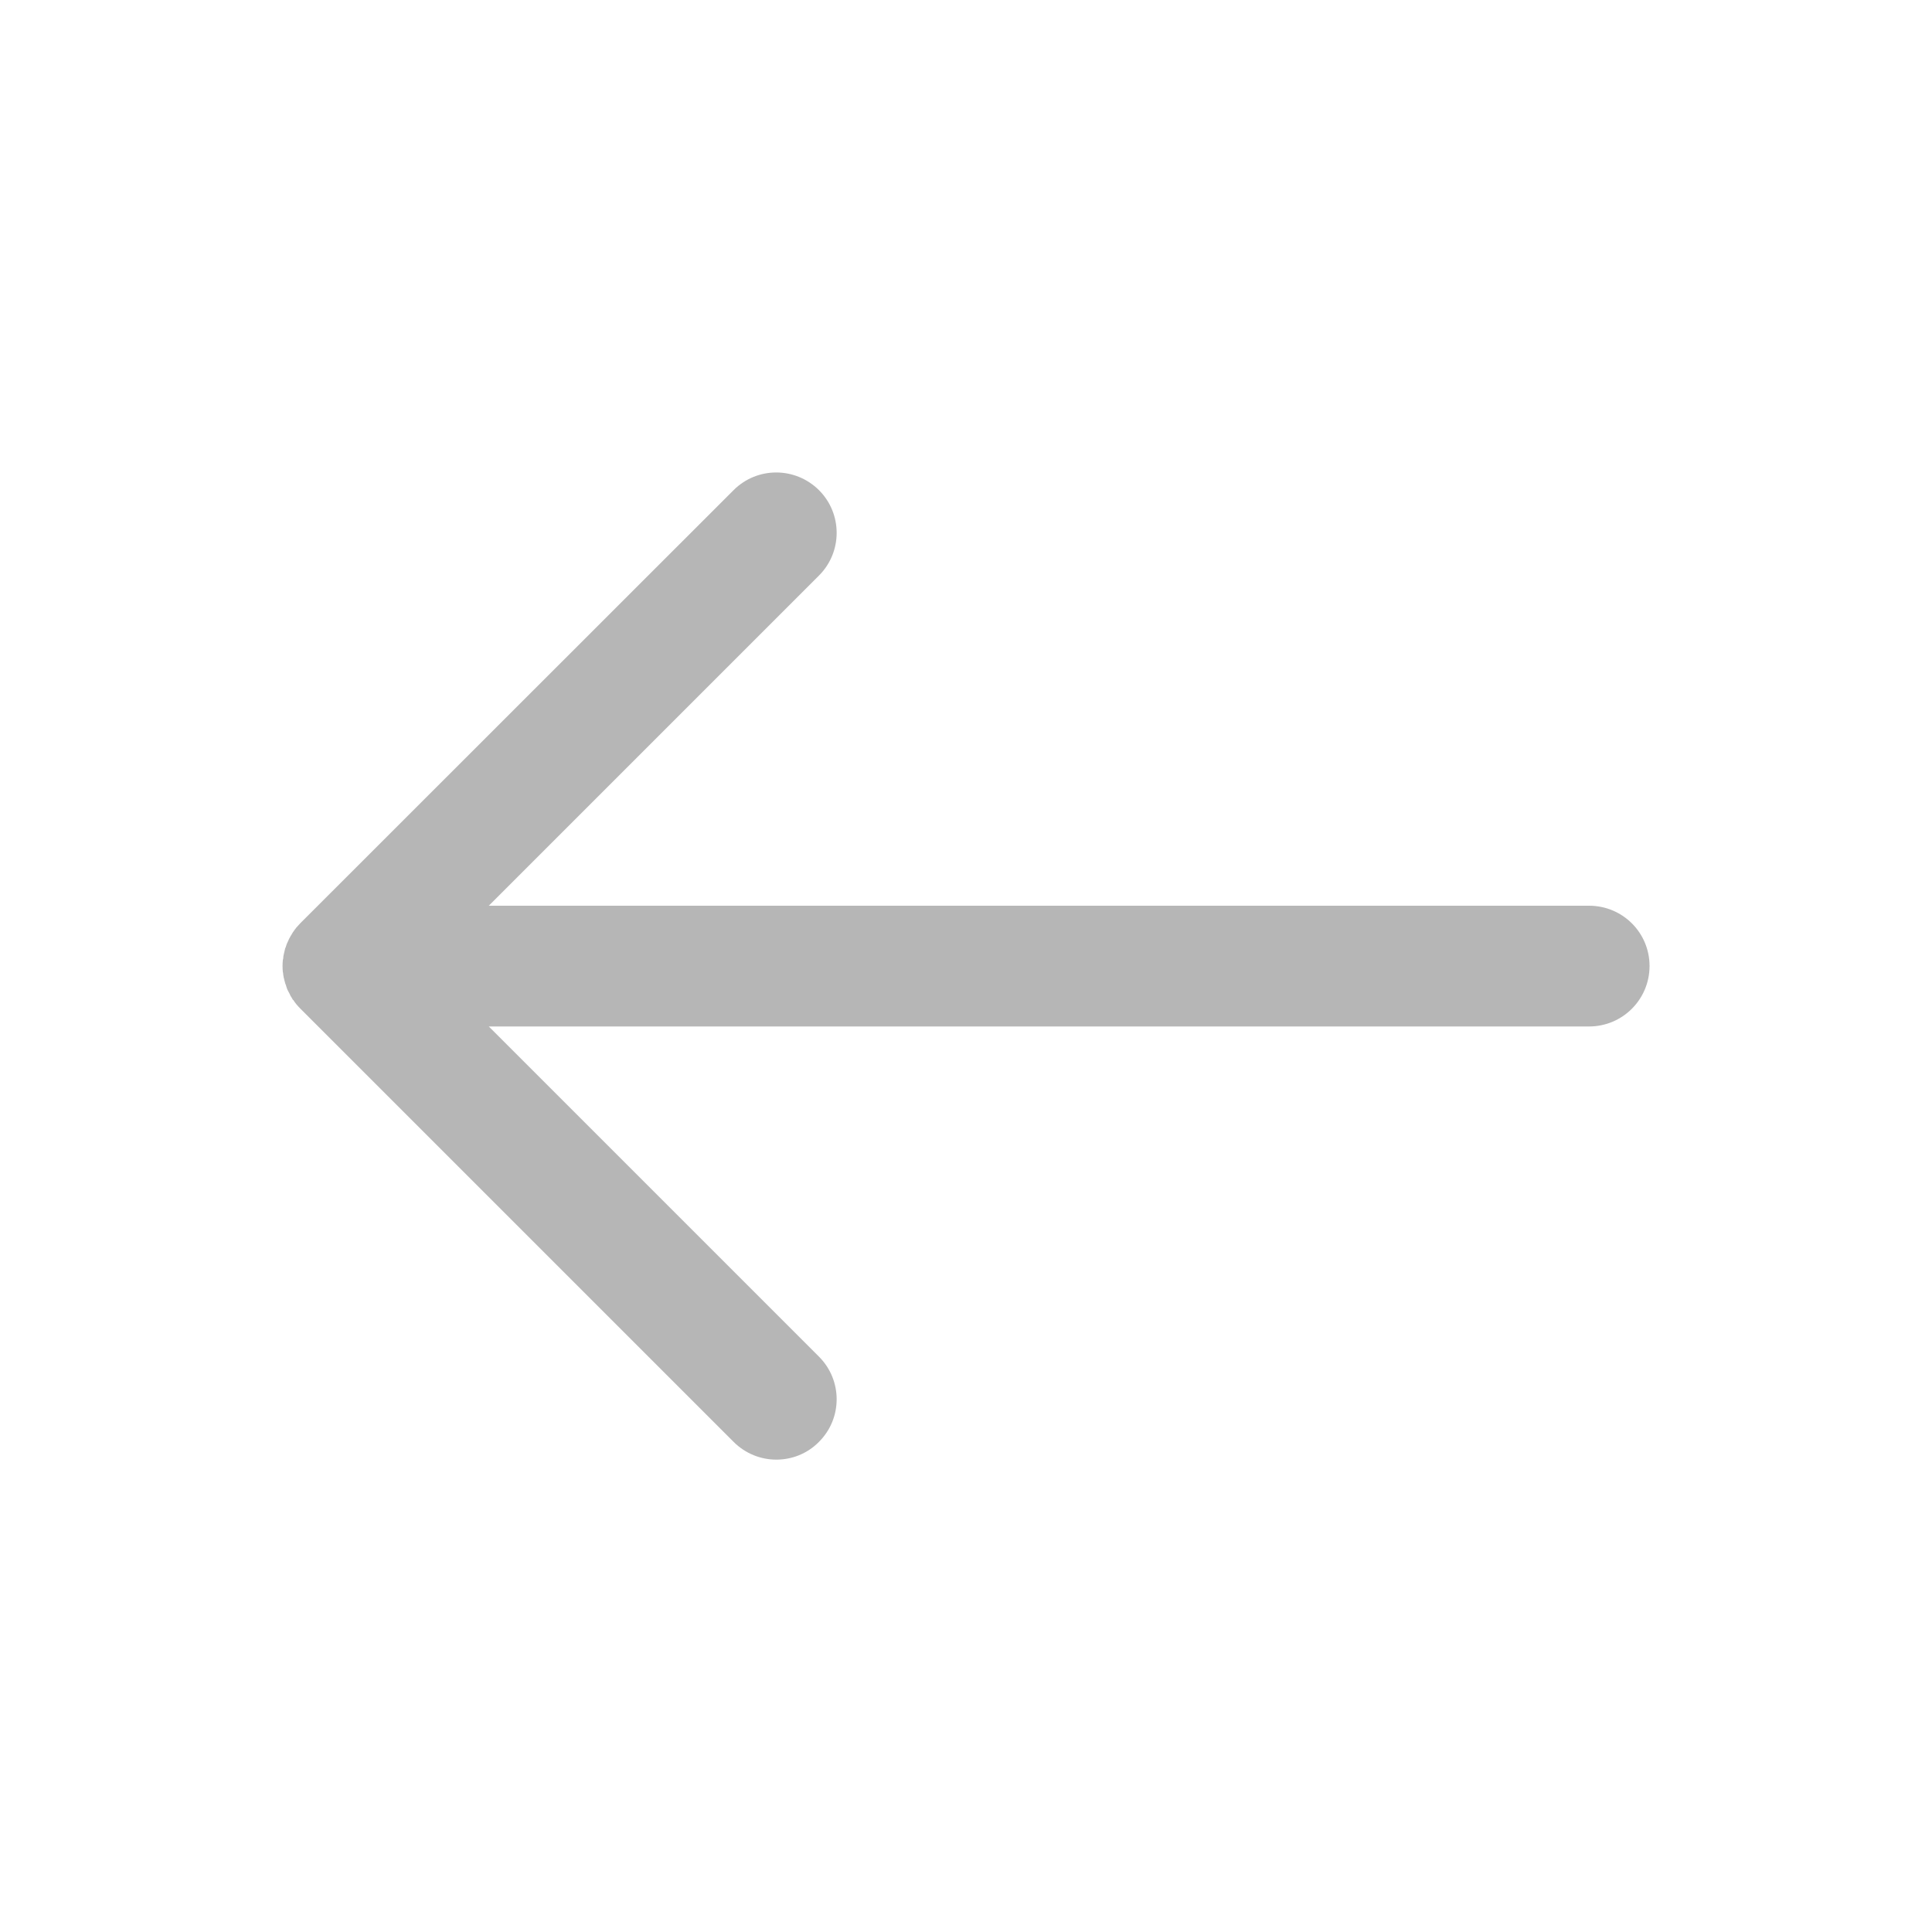 <svg width="10" height="10" viewBox="0 0 10 10" fill="none" xmlns="http://www.w3.org/2000/svg">
<path d="M4.239 2.537C4.116 2.415 3.919 2.415 3.797 2.537L1.555 4.778C1.548 4.786 1.54 4.794 1.533 4.802C1.531 4.805 1.53 4.807 1.527 4.81C1.523 4.816 1.519 4.821 1.515 4.827C1.513 4.831 1.51 4.835 1.508 4.839C1.505 4.844 1.502 4.848 1.5 4.853C1.497 4.857 1.495 4.862 1.493 4.867C1.491 4.872 1.489 4.876 1.487 4.88C1.484 4.885 1.483 4.89 1.481 4.896C1.48 4.9 1.478 4.905 1.476 4.909C1.475 4.915 1.473 4.92 1.472 4.926C1.471 4.93 1.47 4.934 1.469 4.939C1.467 4.946 1.466 4.953 1.466 4.961C1.465 4.963 1.465 4.966 1.464 4.969C1.462 4.99 1.462 5.011 1.464 5.032C1.465 5.033 1.465 5.034 1.465 5.035C1.466 5.044 1.467 5.053 1.469 5.062C1.47 5.064 1.471 5.067 1.471 5.07C1.473 5.077 1.475 5.084 1.477 5.092C1.478 5.094 1.479 5.097 1.48 5.099C1.482 5.106 1.484 5.114 1.487 5.121C1.488 5.123 1.489 5.125 1.49 5.127C1.494 5.134 1.497 5.141 1.501 5.148C1.501 5.15 1.502 5.151 1.503 5.153C1.507 5.16 1.512 5.167 1.516 5.175C1.517 5.175 1.517 5.176 1.518 5.176C1.528 5.192 1.541 5.207 1.555 5.221L3.797 7.463C3.858 7.524 3.938 7.555 4.018 7.555C4.098 7.555 4.178 7.525 4.239 7.463C4.361 7.341 4.361 7.144 4.239 7.022L2.53 5.313H8.225C8.398 5.313 8.538 5.173 8.538 5C8.538 4.827 8.398 4.688 8.225 4.688H2.53L4.239 2.979C4.361 2.857 4.361 2.659 4.239 2.537Z" fill="#B6B6B6"/>
</svg>
